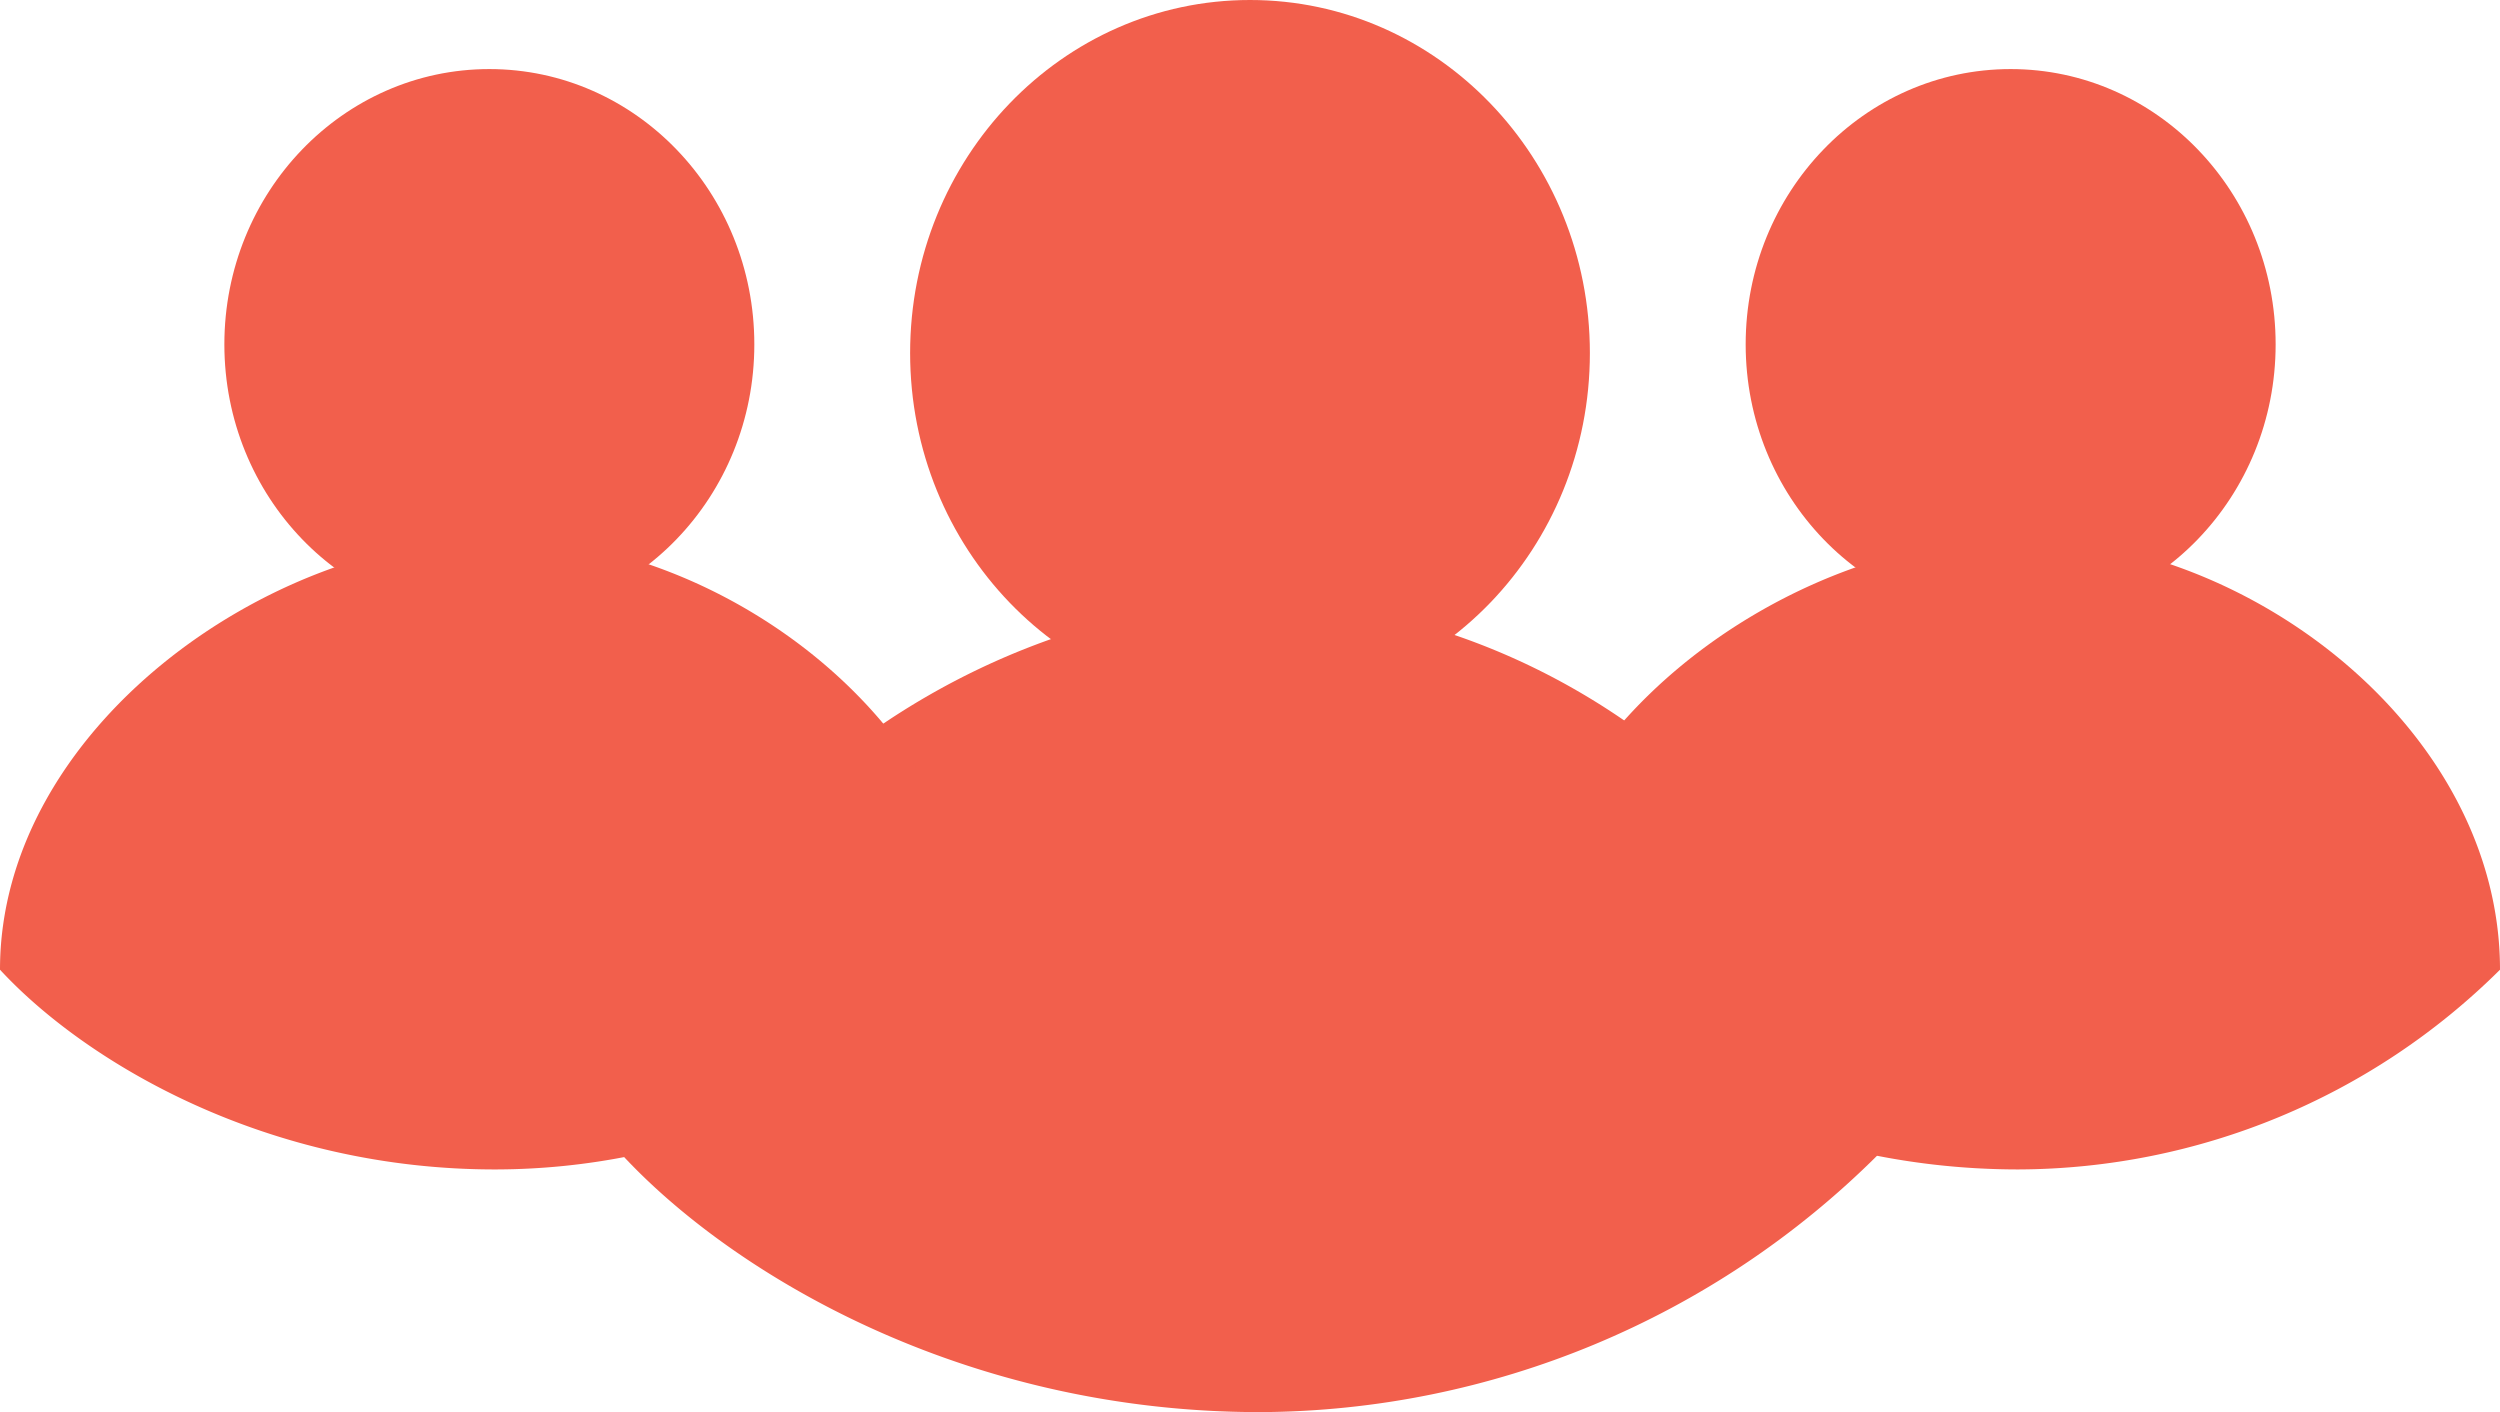 <svg xmlns="http://www.w3.org/2000/svg" viewBox="0 0 150.2 84.84"><defs><style>.cls-1{fill:#f25f4c;}</style></defs><g id="Layer_2" data-name="Layer 2"><g id="Layer_1-2" data-name="Layer 1"><ellipse class="cls-1" cx="75.1" cy="21.21" rx="20.42" ry="21.21"/><path class="cls-1" d="M112.81,69.4A52.91,52.91,0,0,1,75.7,84.84C57.85,84.84,44,76.52,37.39,69.4,37.39,51,57.85,36.14,75.7,36.14S112.81,51,112.81,69.4Z"/><ellipse class="cls-1" cx="120.8" cy="20.69" rx="15.92" ry="16.54"/><path class="cls-1" d="M150.2,58.26a41.24,41.24,0,0,1-28.93,12c-13.92,0-24.73-6.49-29.87-12,0-14.36,15.95-25.93,29.87-25.93S150.2,43.9,150.2,58.26Z"/><ellipse class="cls-1" cx="29.4" cy="20.69" rx="15.92" ry="16.54"/><path class="cls-1" d="M58.79,58.26a41.22,41.22,0,0,1-28.93,12C16,70.3,5.13,63.81,0,58.26,0,43.9,16,32.33,29.86,32.33S58.79,43.9,58.79,58.26Z"/></g></g></svg>